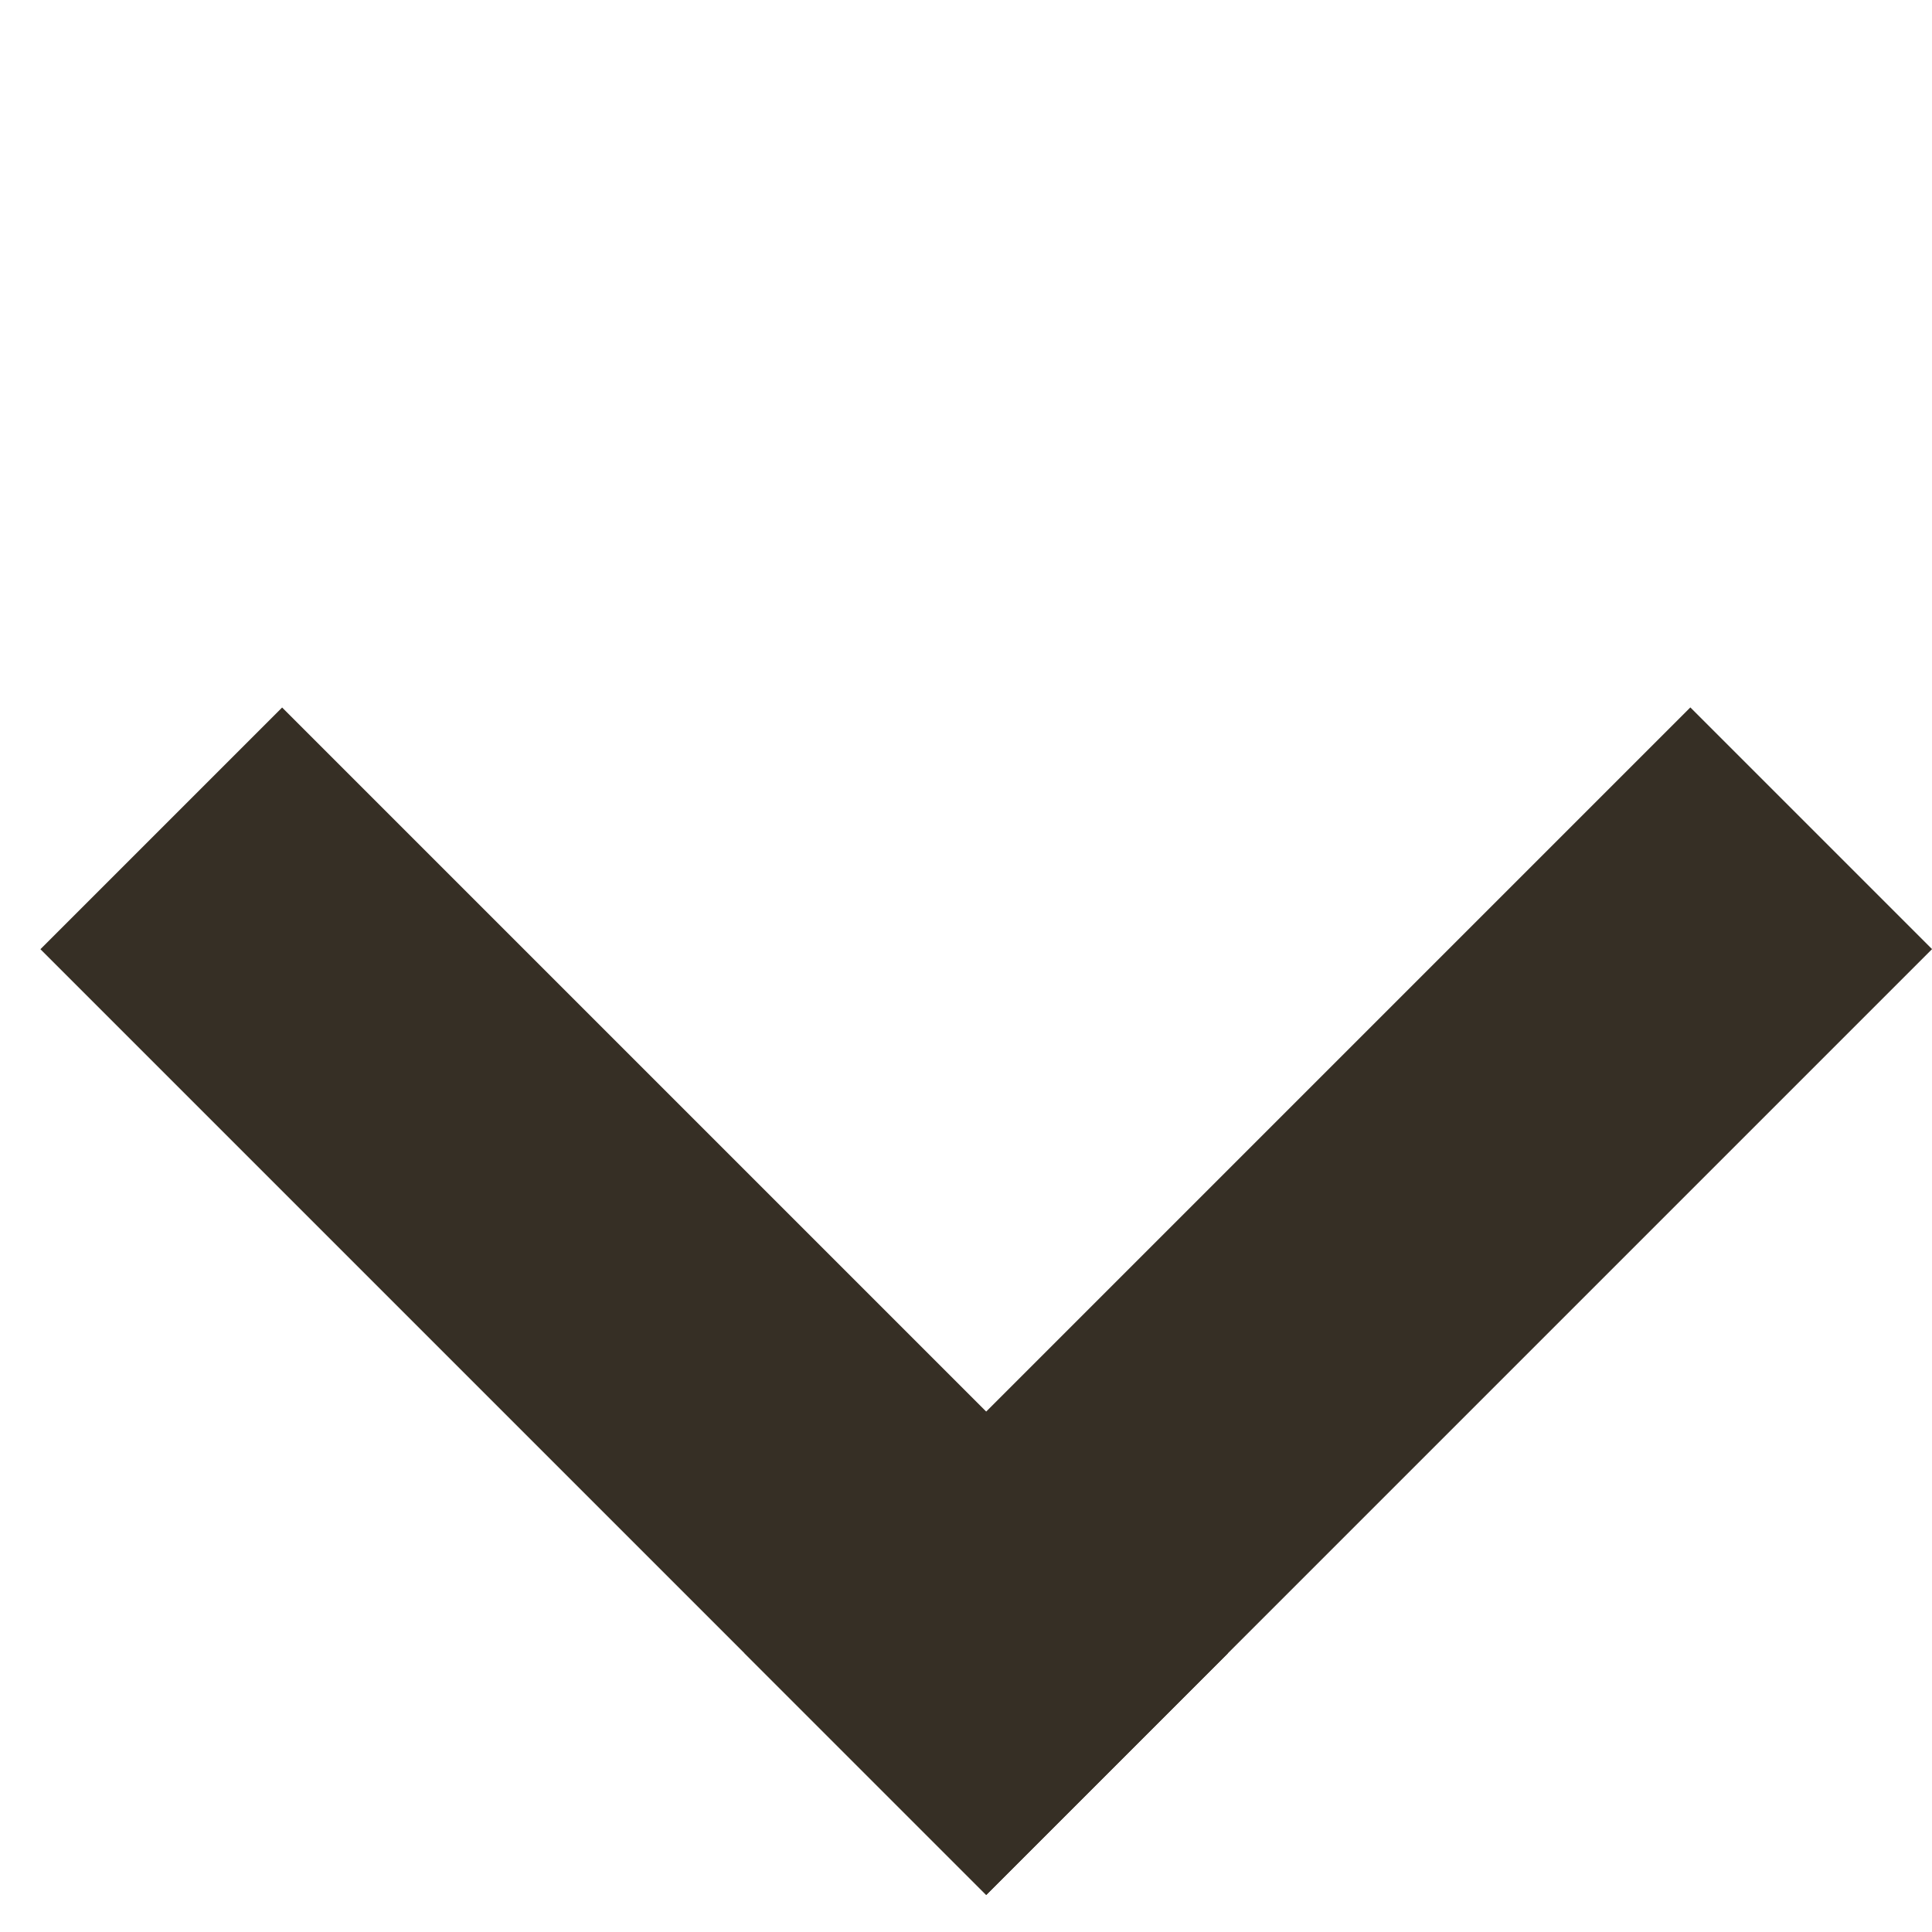 <svg width="13" height="13" viewBox="0 0 13 13" fill="none" xmlns="http://www.w3.org/2000/svg">
<rect x="0.272" y="6.387" width="2.3" height="9" transform="rotate(-45 0.272 6.387)" fill="#362F25"/>
<rect x="11.374" y="4.76" width="2.3" height="9" transform="rotate(45 11.374 4.76)" fill="#362F25"/>
</svg>
